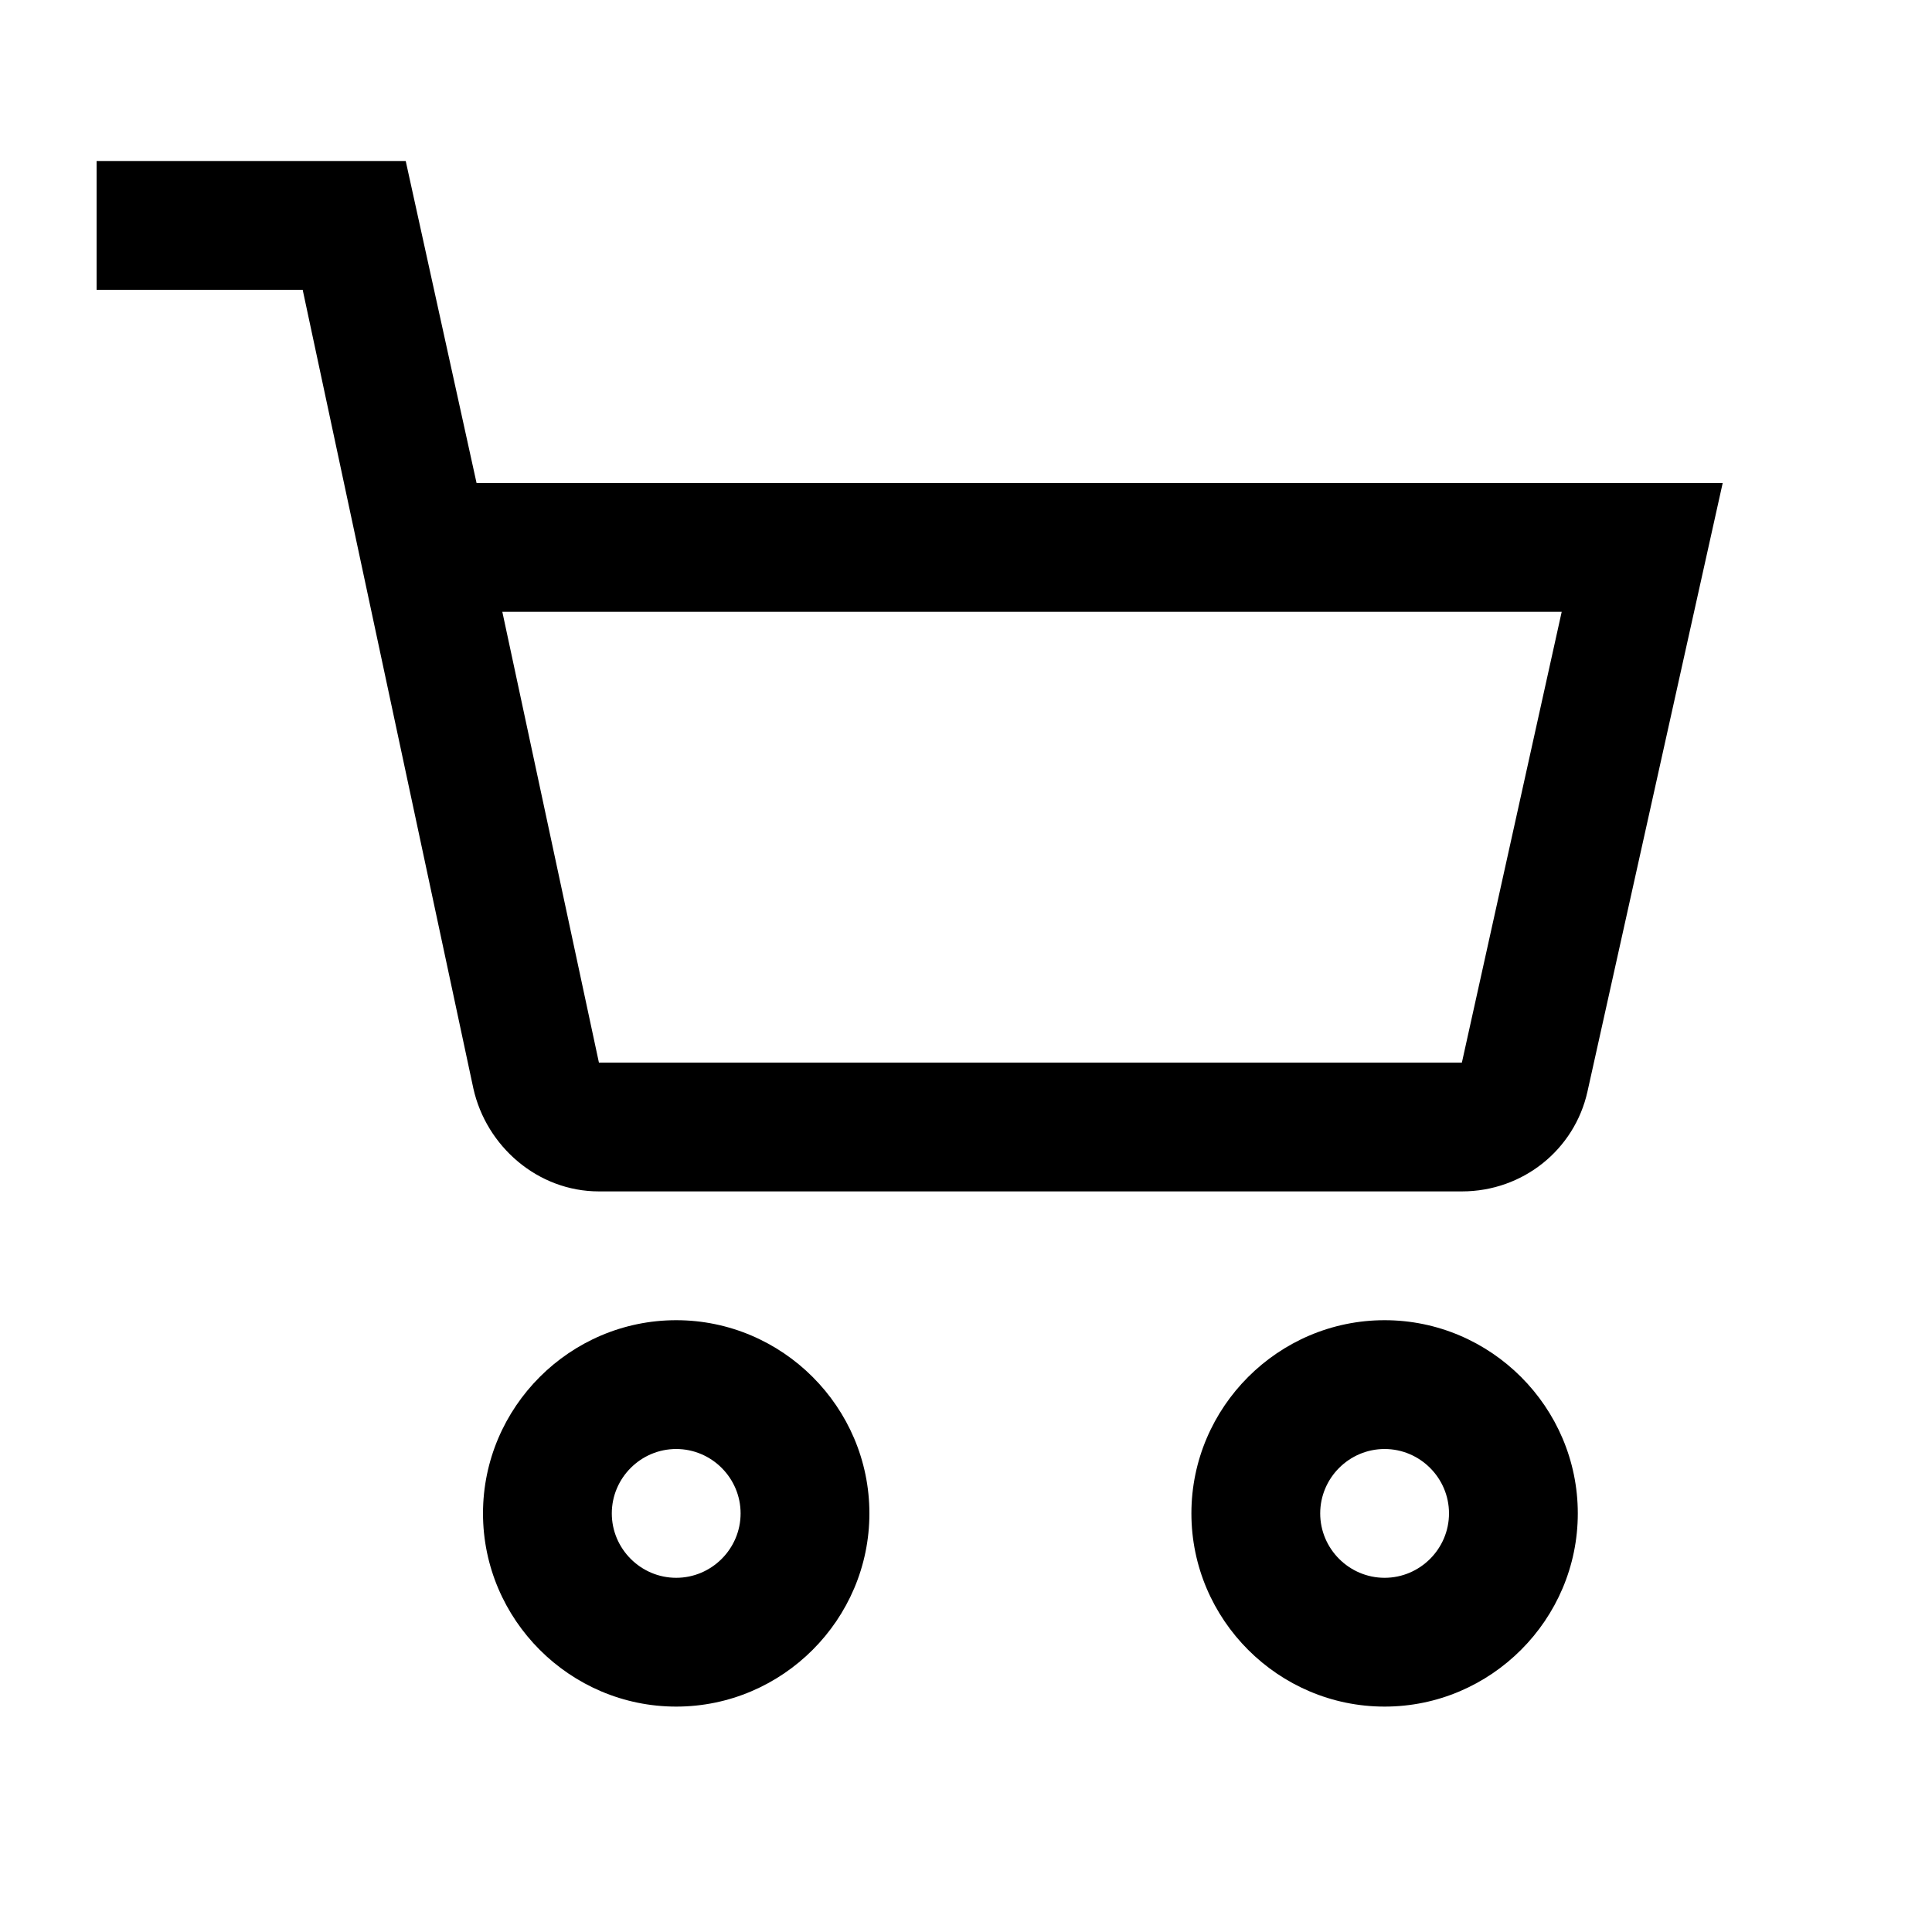 <?xml version="1.0" encoding="utf-8"?>
<!-- Generator: Adobe Illustrator 24.2.1, SVG Export Plug-In . SVG Version: 6.00 Build 0)  -->
<svg version="1.1" id="Layer_1" xmlns="http://www.w3.org/2000/svg" xmlns:xlink="http://www.w3.org/1999/xlink" x="0px" y="0px"
	 viewBox="0 0 60 60" style="enable-background:new 0 0 60 60;" xml:space="preserve">
<style type="text/css">
	.st0{fill:none;}
</style>
<g>
	<g>
		<rect y="0" class="st0" width="60" height="60"/>
	</g>
	<path d="M14.8,15L12.6,5H3v4h6.4l5.3,24.8c0.4,1.8,2,3.2,3.9,3.2h26.8c1.9,0,3.5-1.3,3.9-3.1L53.5,15H14.8z M45.4,33H18.6l-3-14
		h32.9L45.4,33z M21,41c-3.3,0-6,2.7-6,6s2.7,6,6,6s6-2.7,6-6S24.3,41,21,41z M21,49c-1.1,0-2-0.9-2-2s0.9-2,2-2s2,0.9,2,2
		S22.1,49,21,49z M43,41c-3.3,0-6,2.7-6,6s2.7,6,6,6s6-2.7,6-6S46.3,41,43,41z M43,49c-1.1,0-2-0.9-2-2s0.9-2,2-2s2,0.9,2,2
		S44.1,49,43,49z"/>
</g>
</svg>
